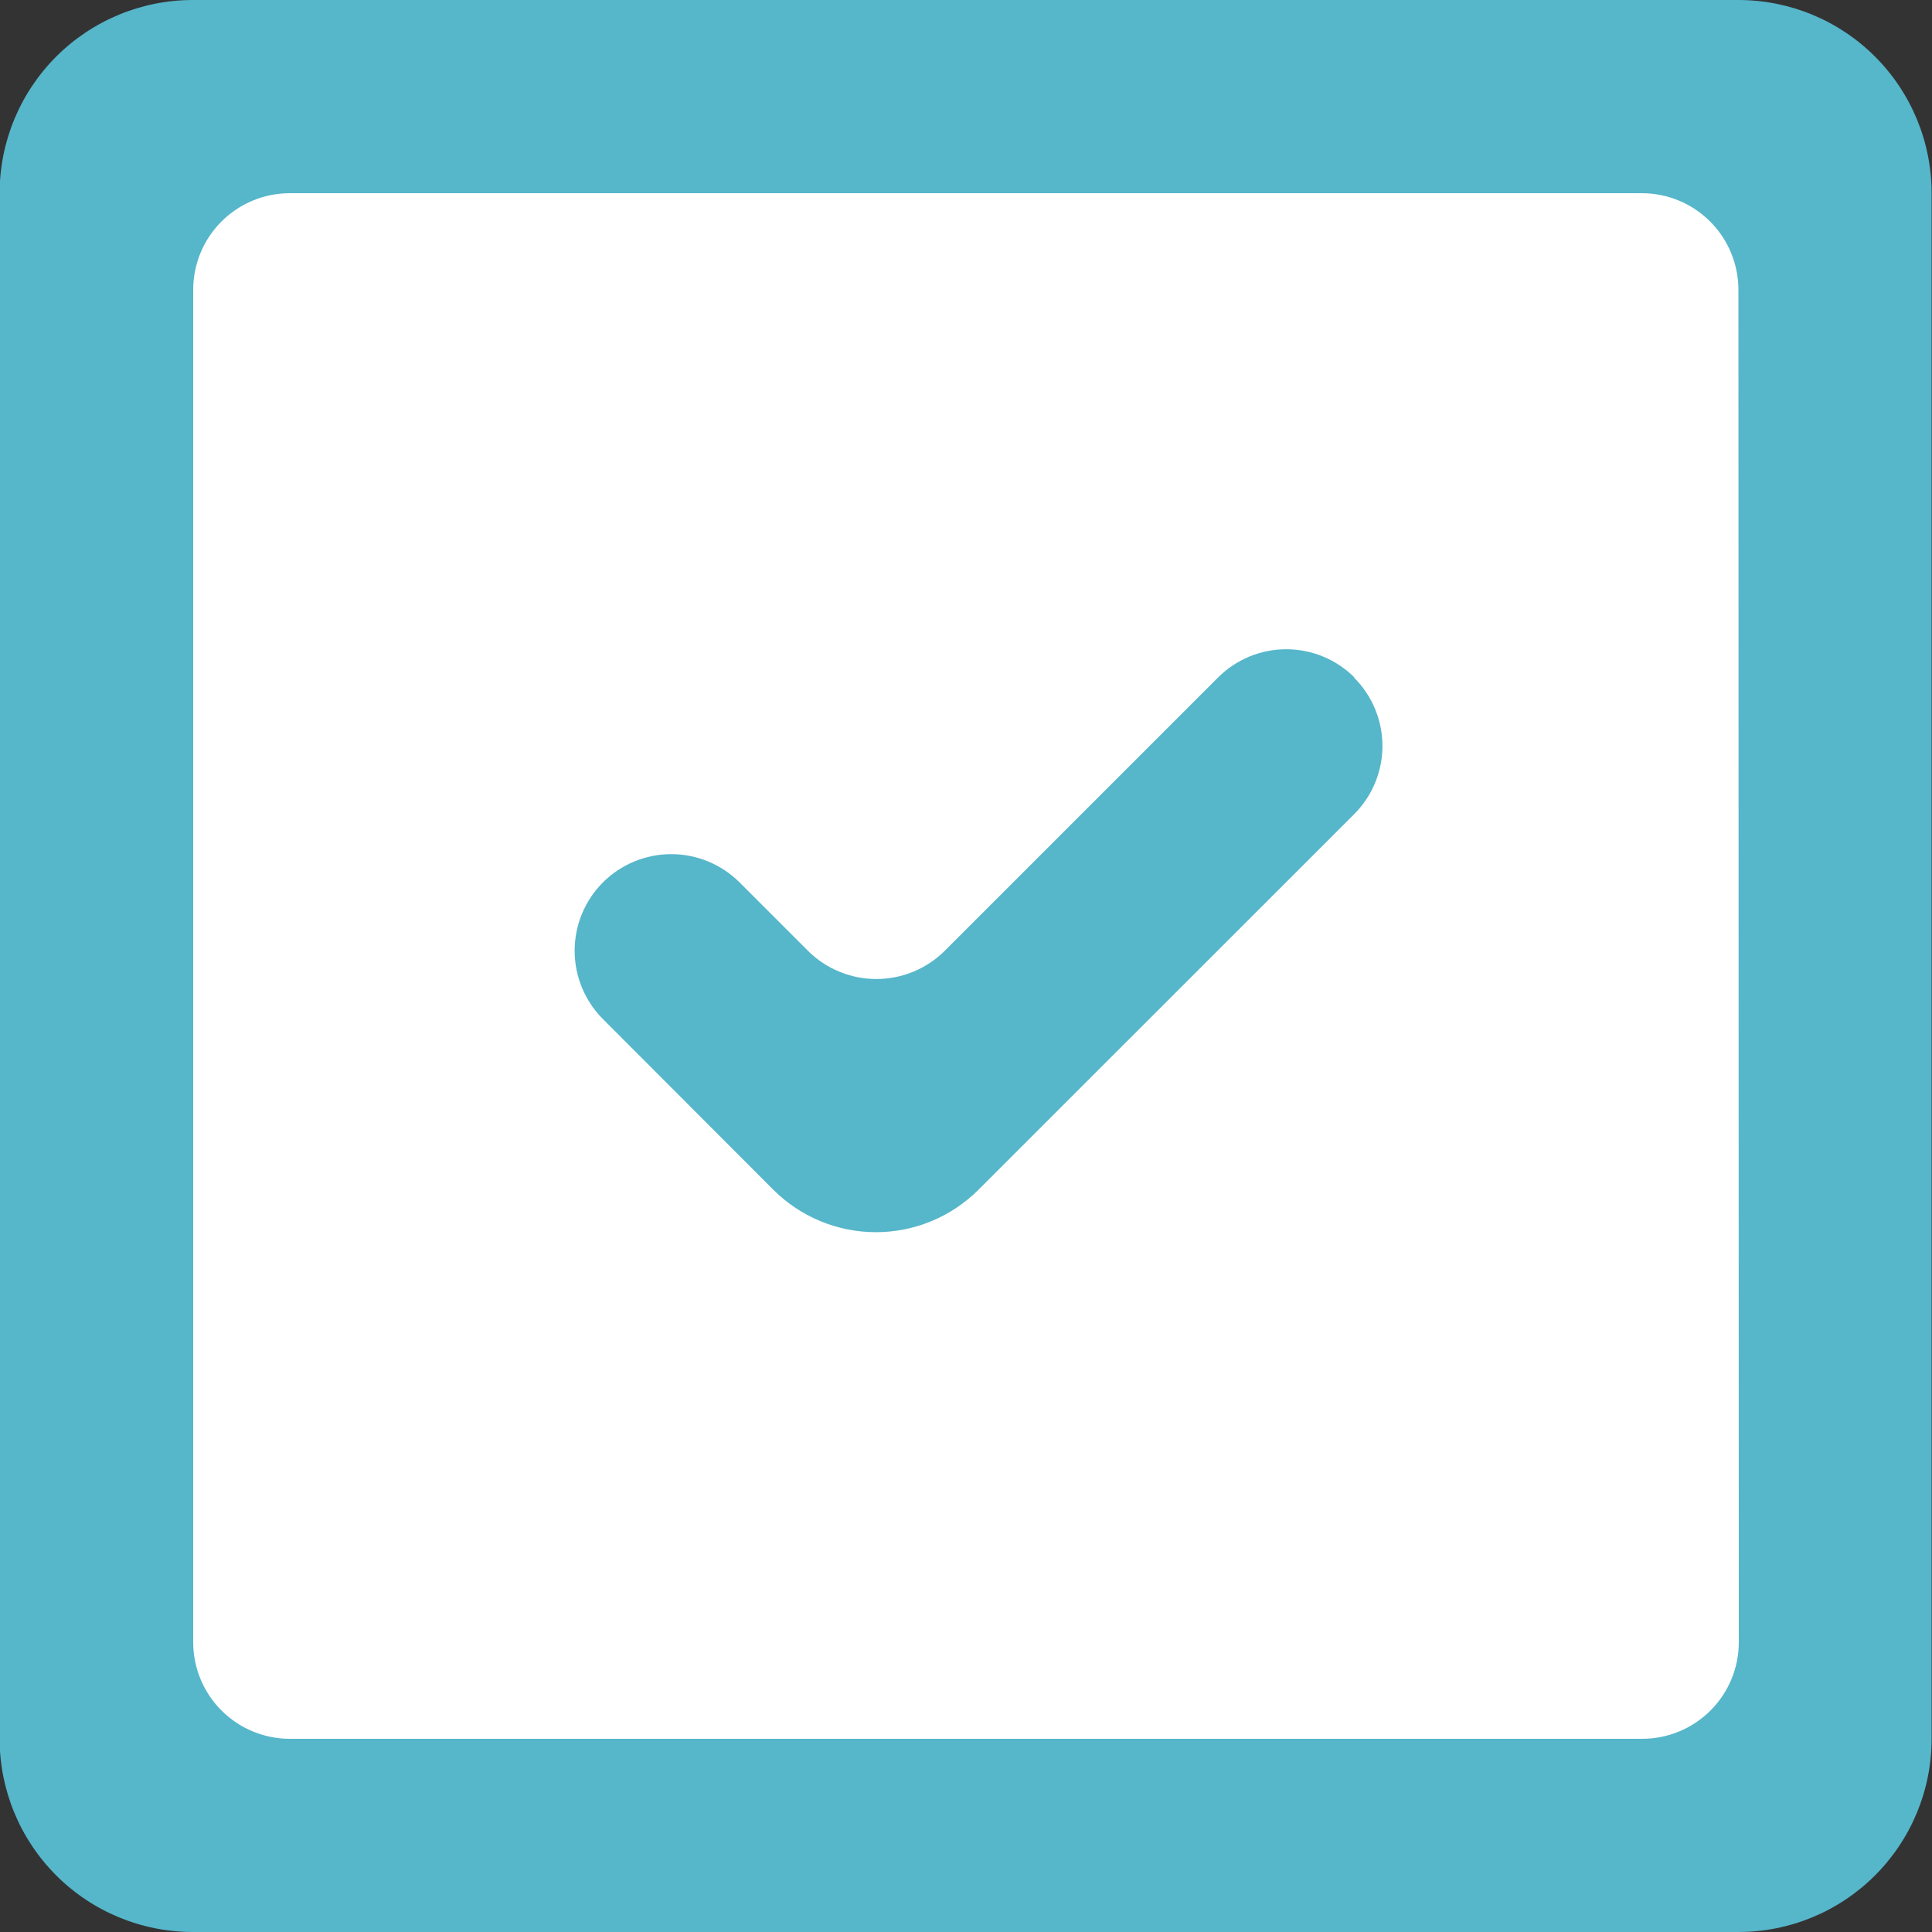 <svg xmlns="http://www.w3.org/2000/svg" xmlns:xlink="http://www.w3.org/1999/xlink" width="15" height="15" viewBox="0 0 15 15">
  <rect x="0" y="0" width="15" height="15" fill="#333333" stroke="none"/>
  <defs>
    <clipPath id="clip-path">
      <path id="Path_6037" data-name="Path 6037" d="M13.5-17.75a.75.75,0,0,0-.75-.75H2.253a.75.75,0,0,0-.75.75v10.5a.75.75,0,0,0,.75.75h10.5a.75.75,0,0,0,.75-.75ZM15-18.5v12A1.5,1.5,0,0,1,13.5-5H1.5A1.5,1.5,0,0,1,0-6.5v-12A1.5,1.5,0,0,1,1.5-20h12A1.5,1.5,0,0,1,15-18.5Zm-4.484,3.761a.749.749,0,0,1,0,1.061L7.6-10.763a1.127,1.127,0,0,1-1.593,0L4.684-12.088a.751.751,0,0,1,0-1.061.751.751,0,0,1,1.061,0l.53.53a.753.753,0,0,0,1.064,0l2.12-2.12a.749.749,0,0,1,1.061,0Z" transform="translate(0)" fill="#56b6ca" clip-rule="evenodd"/>
    </clipPath>
    <clipPath id="clip-path-2">
      <path id="Path_6036" data-name="Path 6036" d="M-140,275H175V-280H-140Z" transform="translate(140 280)" fill="#56b6ca"/>
    </clipPath>
  </defs>
  <g id="selected_checkbox" transform="translate(-177.003 -262)">
    <rect id="Rectangle_10152" data-name="Rectangle 10152" width="13" height="13" transform="translate(178 263)" fill="#fff"/>
    <g id="Group_12297" data-name="Group 12297" transform="translate(177 282)" clip-path="url(#clip-path)">
      <g id="Group_12296" data-name="Group 12296" transform="translate(-104.999 -215)" clip-path="url(#clip-path-2)">
        <path id="Path_6035" data-name="Path 6035" d="M-5-2.5H17.5V-25H-5Z" transform="translate(106.249 216.25)" fill="#56b6ca"/>
      </g>
    </g>
  </g>
</svg>
